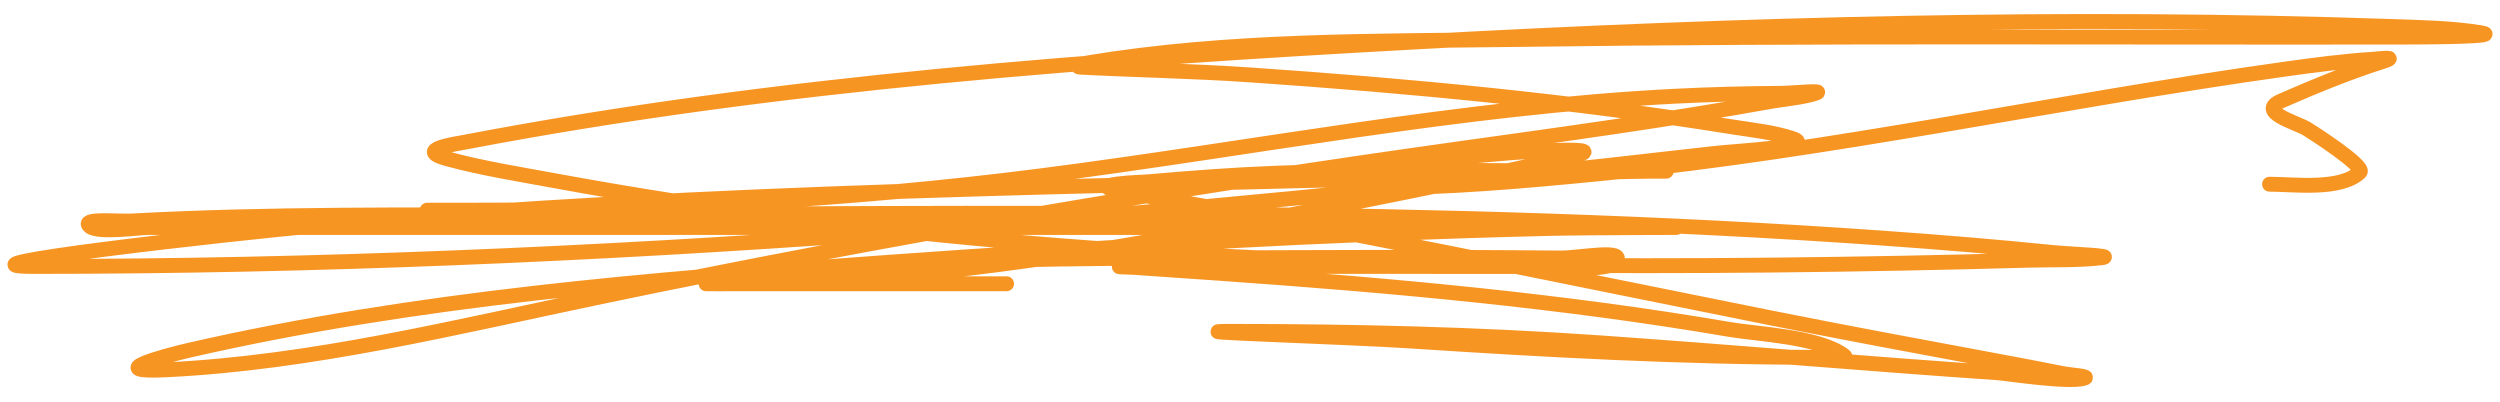 <svg width="168" height="27" viewBox="0 0 168 27" fill="none" xmlns="http://www.w3.org/2000/svg">
<path d="M30.646 14.124C30.053 14.124 29.461 14.124 28.868 14.124C28.039 14.124 30.527 14.124 31.357 14.124C44.232 14.124 57.067 13.462 69.846 11.829C84.109 10.007 98.196 7.191 112.585 6.465C114.96 6.345 117.334 6.285 119.711 6.271C120.476 6.266 122.731 6.029 122.005 6.271C121.176 6.547 119.819 6.668 119.065 6.804C112.15 8.049 105.193 9 98.236 9.971C78.819 12.681 59.565 15.934 40.373 19.941C30.759 21.948 20.981 24.384 11.127 24.853C6.937 25.052 10.894 23.951 12.742 23.528C27.941 20.054 43.685 18.777 59.198 17.663C74.127 16.59 89.104 15.709 104.07 15.352C106.746 15.288 114.777 15.287 112.1 15.287C102.432 15.287 92.764 15.287 83.096 15.287C62.257 15.287 41.418 15.287 20.579 15.287C17.03 15.287 13.48 15.287 9.931 15.287C9.395 15.287 6.611 15.68 6.053 15.223C5.325 14.627 7.909 14.902 8.848 14.851C18.162 14.349 27.529 14.457 36.851 14.431C66.7 14.348 96.67 13.888 126.465 15.998C130.293 16.269 134.119 16.579 137.938 16.968C139.026 17.079 142.289 17.195 141.202 17.323C139.676 17.503 137.853 17.444 136.386 17.485C124.898 17.804 113.397 17.932 101.904 17.808C80.129 17.573 58.568 16.075 37.142 12.12C34.782 11.685 32.353 11.299 30.032 10.666C27.818 10.062 30.557 9.684 31.341 9.535C52.288 5.538 74.001 3.975 95.247 2.813C116.963 1.625 138.921 1.021 160.672 1.779C162.657 1.848 164.729 1.88 166.7 2.199C168.202 2.442 163.665 2.487 162.143 2.49C142.123 2.529 122.101 2.378 102.082 2.651C92.437 2.783 82.597 2.643 73.045 4.235C72.853 4.267 72.334 4.499 72.528 4.51C76.321 4.709 80.11 4.768 83.904 5.027C94.793 5.77 105.667 6.801 116.447 8.533C117.749 8.742 119.19 8.887 120.454 9.309C122.186 9.886 116.887 10.118 115.073 10.327C77.678 14.618 39.987 17.905 2.32 17.905C-4.193 17.905 15.176 15.724 21.662 15.126C47.903 12.704 74.261 12.57 100.579 11.797C103.628 11.707 106.675 11.577 109.725 11.522C110.774 11.504 111.039 11.506 111.923 11.506C112.154 11.506 111.459 11.506 111.228 11.506C102.772 11.506 94.294 11.326 85.843 11.635C82.946 11.742 80.053 11.961 77.166 12.217C76.846 12.245 72.442 12.367 75.501 12.896C90.066 15.411 104.507 18.468 119 21.363C123.996 22.361 129.003 23.29 134.011 24.223C136.248 24.639 136.664 24.719 138.649 25.111C139.119 25.205 140.516 25.287 140.054 25.419C138.942 25.736 134.909 25.094 134.221 25.047C125.34 24.442 116.472 23.666 107.592 23.043C99.279 22.46 90.989 22.268 82.66 22.268C78.62 22.268 90.731 22.649 94.762 22.914C103.881 23.512 112.978 24.013 122.119 24.013C122.718 24.013 124.394 24.24 123.912 23.884C122.197 22.613 118.102 22.461 116.221 22.138C104.927 20.204 93.485 19.176 82.062 18.373C80.123 18.237 78.184 18.104 76.245 17.97C76.213 17.967 74.289 17.905 75.599 17.905C82.137 17.905 88.676 17.905 95.215 17.905C98.242 17.905 101.269 17.917 104.296 17.905C104.924 17.902 107.99 18.268 108.562 17.614C109.373 16.687 106.109 17.351 104.877 17.339C96.531 17.258 88.179 17.304 79.832 17.339C72.058 17.373 64.284 17.413 56.532 18.05C53.833 18.272 51.142 18.635 48.436 18.761C43.211 19.004 58.895 19.068 64.126 19.068C64.716 19.068 69.808 19.068 66.582 19.068C61.266 19.068 55.95 19.068 50.634 19.068C49.627 19.068 48.619 19.068 47.612 19.068C46.793 19.068 49.25 19.078 50.068 19.068C61.438 18.933 72.631 17.157 83.775 15.012C91.036 13.615 98.316 12.191 105.524 10.537C108.852 9.773 102.199 10.211 101.791 10.246C98.425 10.531 93.904 10.795 90.82 12.379C90.504 12.541 91.499 12.637 91.854 12.637C97.124 12.637 102.454 12.173 107.689 11.652C123.084 10.119 138.179 6.798 153.482 4.655C155.491 4.374 157.515 4.103 159.541 3.976C159.977 3.949 161.266 3.771 160.058 4.154C157.772 4.879 155.486 5.826 153.288 6.788C151.63 7.513 154.297 8.226 155.001 8.646C155.313 8.832 158.99 11.183 158.588 11.571C157.298 12.814 154.139 12.379 152.512 12.379" stroke="#F79523" stroke-linecap="round"/>
</svg>
